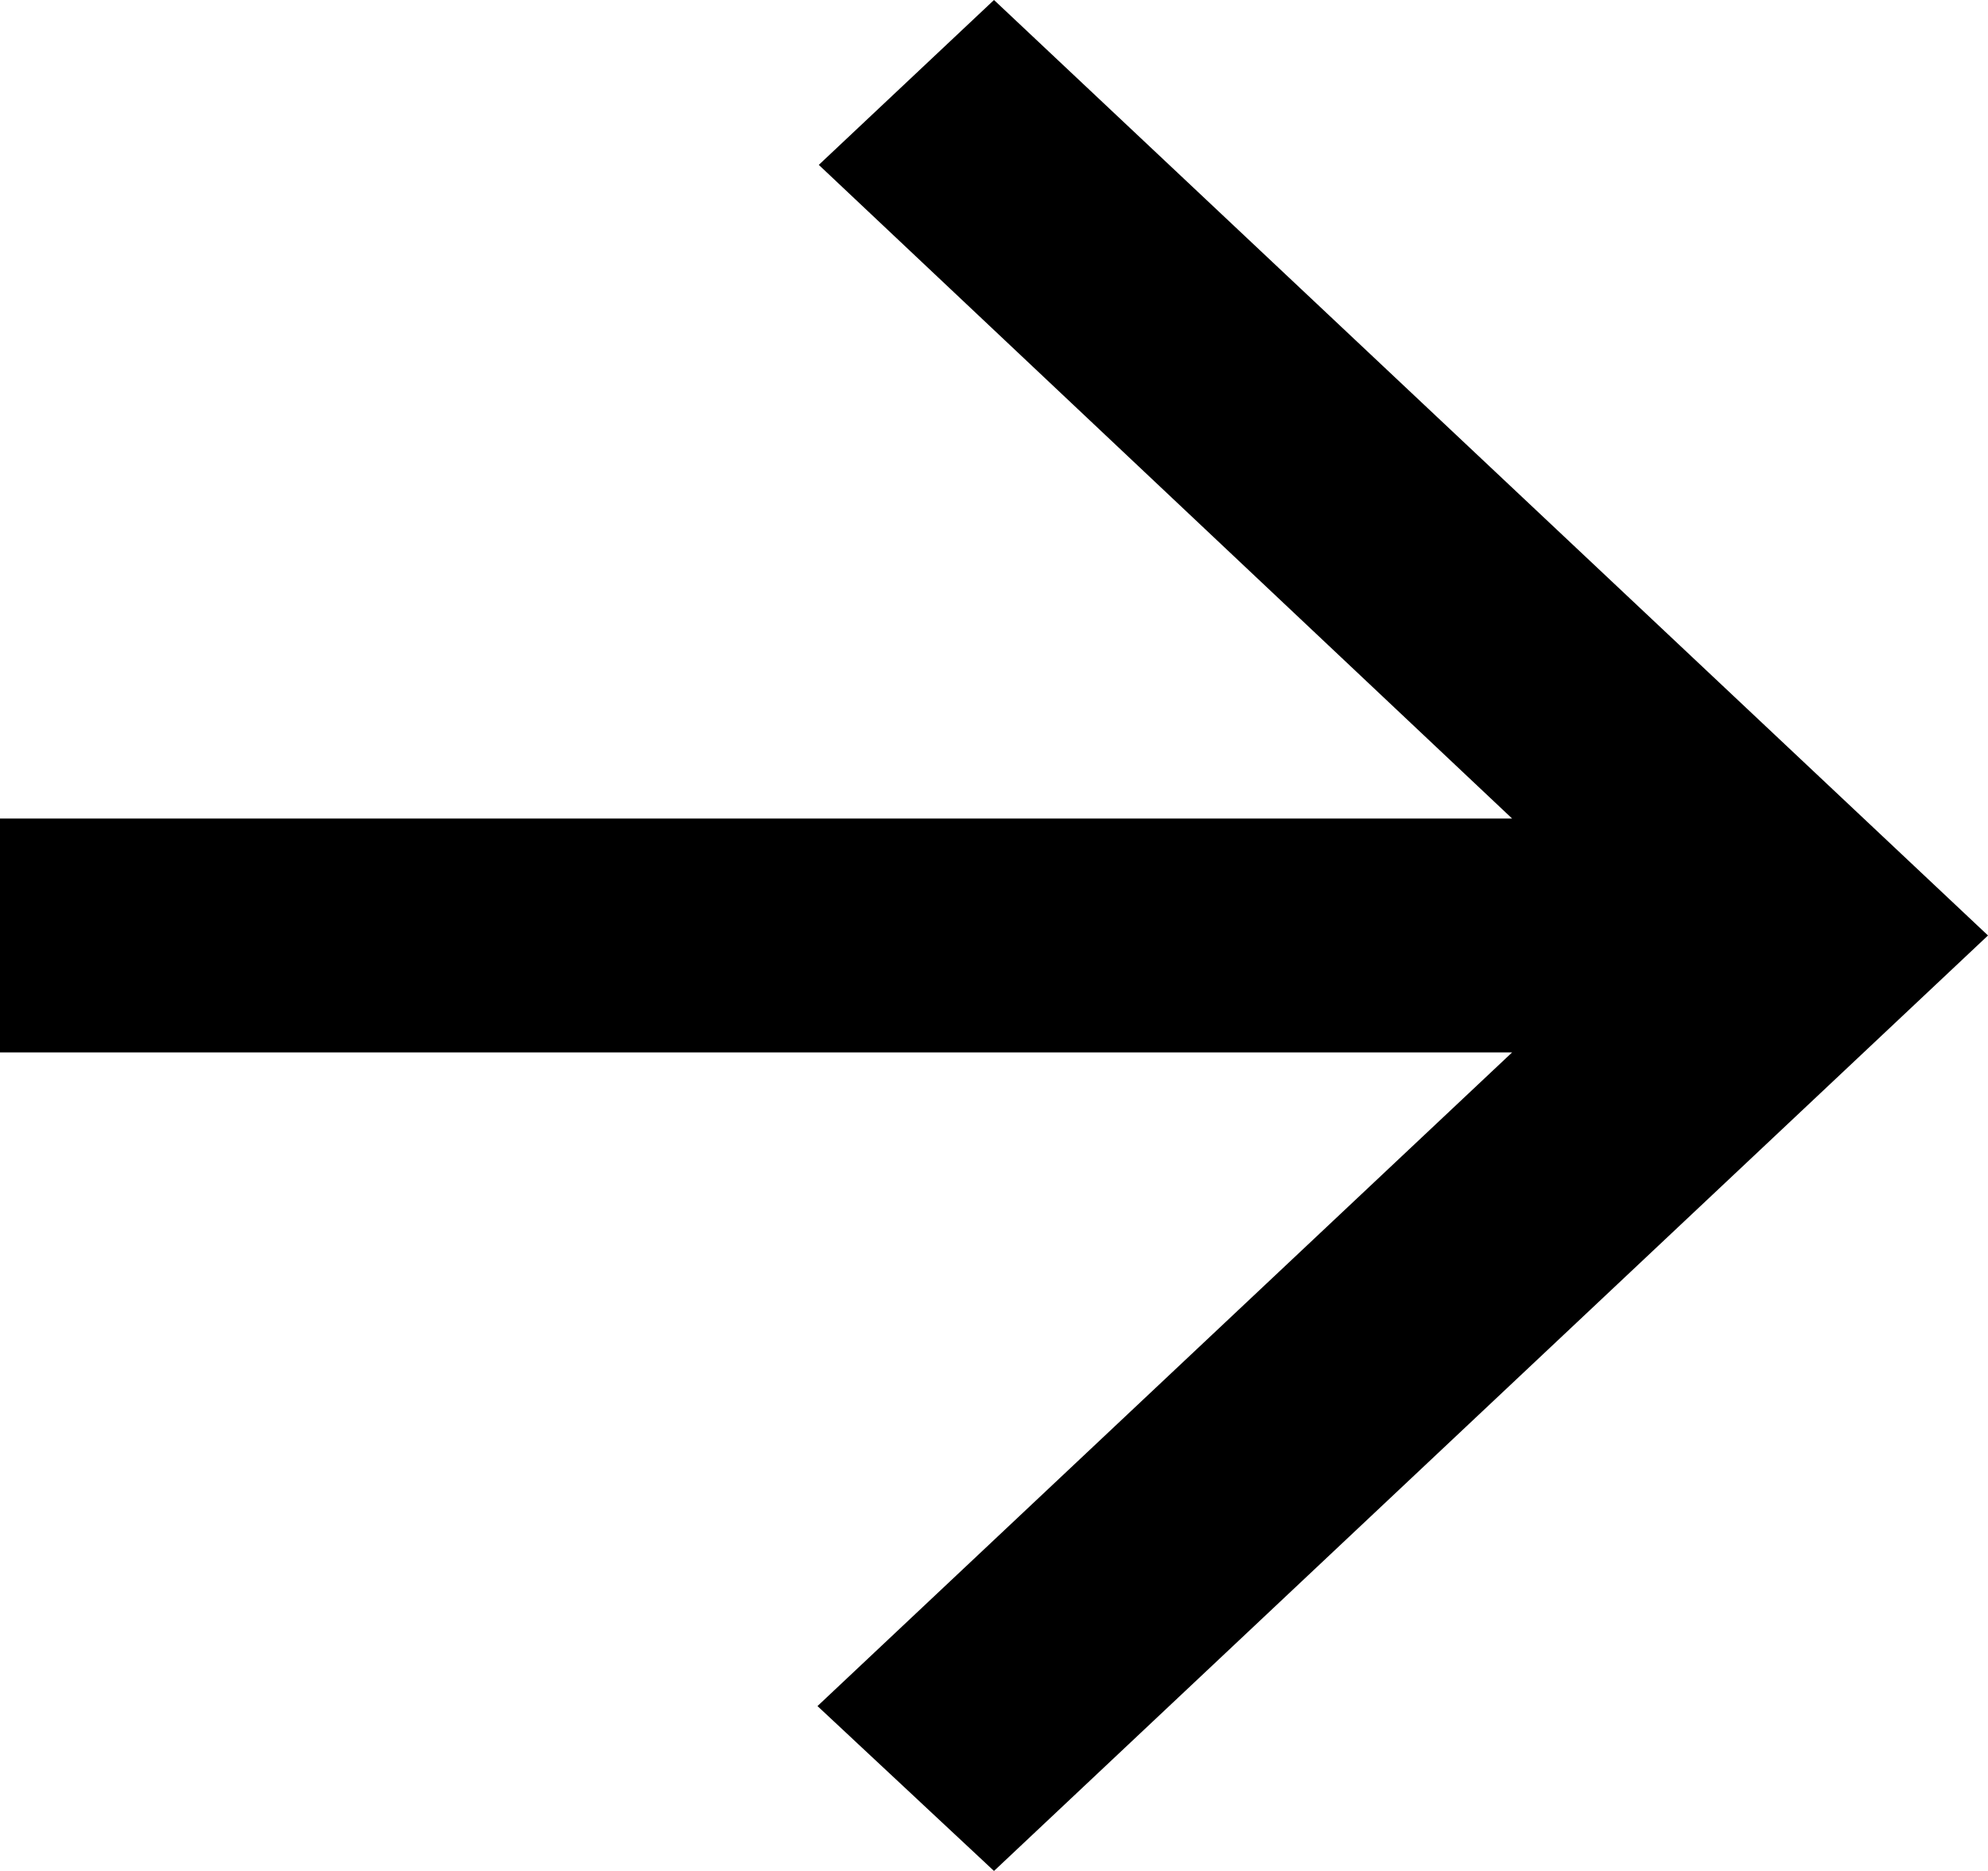 <svg xmlns="http://www.w3.org/2000/svg" width="85" height="80" viewBox="0 0 85 80">
  <g id="arrow-back_copy" data-name="arrow-back copy" transform="translate(85 80) rotate(-180)">
    <path id="Path" d="M85,35H20.347l29.7-27.95L42.5,0,0,40,28.276,66.613,42.5,80l7.491-7.05L20.347,45H85Z"/>
  </g>
</svg>
